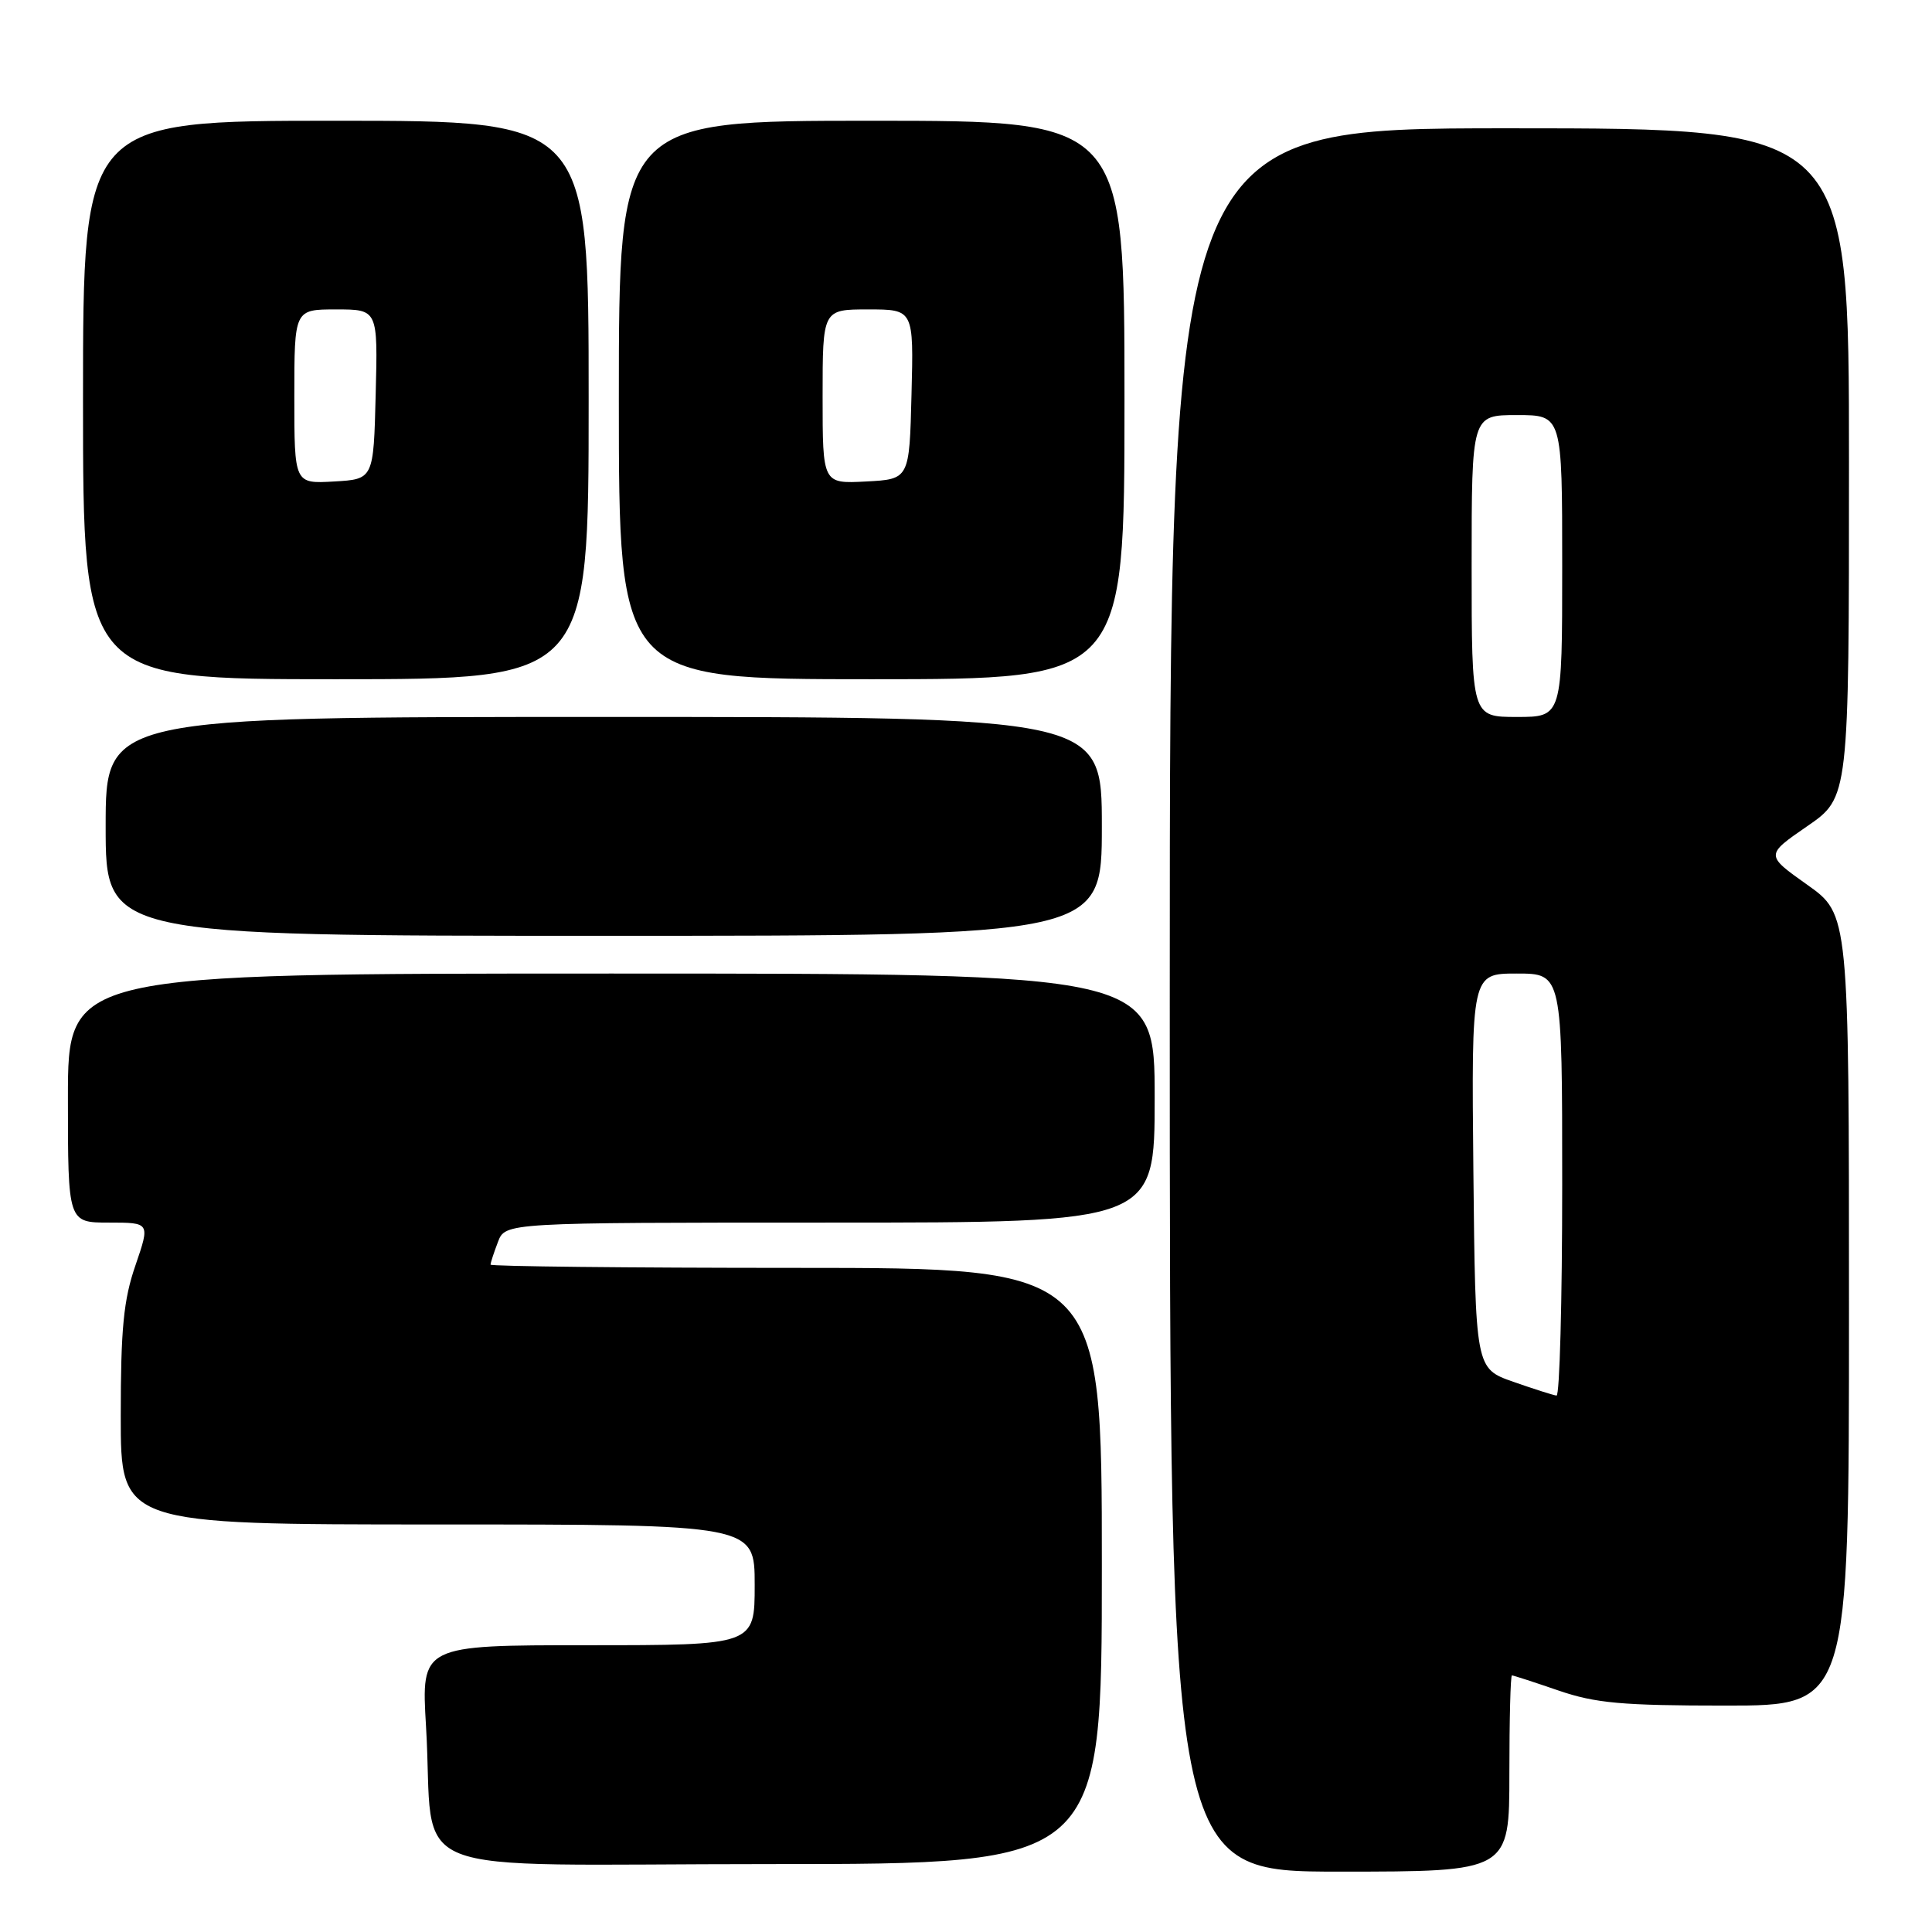 <?xml version="1.0" encoding="UTF-8" standalone="no"?>
<!DOCTYPE svg PUBLIC "-//W3C//DTD SVG 1.1//EN" "http://www.w3.org/Graphics/SVG/1.1/DTD/svg11.dtd" >
<svg xmlns="http://www.w3.org/2000/svg" xmlns:xlink="http://www.w3.org/1999/xlink" version="1.1" viewBox="0 0 256 256">
 <g >
 <path fill="currentColor"
d=" M 200.00 235.00 C 200.00 227.85 200.15 222.00 200.34 222.00 C 200.53 222.00 203.30 222.90 206.50 224.00 C 211.39 225.68 214.92 226.00 228.66 226.00 C 245.00 226.00 245.00 226.00 245.00 173.58 C 245.00 121.16 245.00 121.16 239.46 117.23 C 233.92 113.30 233.92 113.30 239.46 109.48 C 245.00 105.67 245.00 105.67 245.00 61.33 C 245.00 17.00 245.00 17.00 200.00 17.00 C 155.00 17.00 155.00 17.00 155.00 132.50 C 155.00 248.00 155.00 248.00 177.50 248.00 C 200.00 248.00 200.00 248.00 200.00 235.00 Z  M 146.00 207.50 C 146.00 168.00 146.00 168.00 105.50 168.00 C 83.22 168.00 65.00 167.80 65.00 167.57 C 65.00 167.33 65.44 165.98 65.98 164.57 C 66.95 162.00 66.95 162.00 109.98 162.00 C 153.00 162.00 153.00 162.00 153.00 145.50 C 153.00 129.00 153.00 129.00 81.00 129.00 C 9.00 129.00 9.00 129.00 9.00 145.50 C 9.00 162.00 9.00 162.00 14.45 162.00 C 19.89 162.00 19.89 162.00 17.95 167.66 C 16.37 172.23 16.00 176.05 16.00 187.66 C 16.00 202.00 16.00 202.00 58.00 202.00 C 100.00 202.00 100.00 202.00 100.00 210.00 C 100.00 218.00 100.00 218.00 77.90 218.00 C 55.81 218.00 55.81 218.00 56.45 228.75 C 57.68 249.34 51.82 247.00 102.09 247.00 C 146.00 247.00 146.00 247.00 146.00 207.50 Z  M 146.00 109.50 C 146.00 95.00 146.00 95.00 80.00 95.00 C 14.00 95.00 14.00 95.00 14.00 109.50 C 14.00 124.00 14.00 124.00 80.00 124.00 C 146.00 124.00 146.00 124.00 146.00 109.50 Z  M 78.00 53.00 C 78.00 16.00 78.00 16.00 44.50 16.00 C 11.00 16.00 11.00 16.00 11.00 53.00 C 11.00 90.00 11.00 90.00 44.50 90.00 C 78.00 90.00 78.00 90.00 78.00 53.00 Z  M 149.00 53.00 C 149.00 16.00 149.00 16.00 115.50 16.00 C 82.00 16.00 82.00 16.00 82.00 53.00 C 82.00 90.00 82.00 90.00 115.50 90.00 C 149.00 90.00 149.00 90.00 149.00 53.00 Z  M 200.50 183.09 C 195.50 181.33 195.50 181.33 195.23 155.16 C 194.97 129.00 194.97 129.00 200.98 129.00 C 207.00 129.00 207.00 129.00 207.00 157.00 C 207.00 172.40 206.66 184.97 206.25 184.92 C 205.84 184.88 203.25 184.05 200.50 183.09 Z  M 195.00 75.00 C 195.00 55.00 195.00 55.00 201.00 55.00 C 207.00 55.00 207.00 55.00 207.00 75.00 C 207.00 95.00 207.00 95.00 201.00 95.00 C 195.00 95.00 195.00 95.00 195.00 75.00 Z  M 39.00 52.55 C 39.00 41.00 39.00 41.00 44.53 41.00 C 50.07 41.00 50.07 41.00 49.78 52.25 C 49.50 63.50 49.50 63.50 44.25 63.80 C 39.00 64.10 39.00 64.10 39.00 52.55 Z  M 109.00 52.55 C 109.00 41.00 109.00 41.00 115.03 41.00 C 121.07 41.00 121.07 41.00 120.78 52.25 C 120.50 63.50 120.50 63.50 114.75 63.80 C 109.00 64.10 109.00 64.10 109.00 52.55 Z "/>
</g>
</svg>